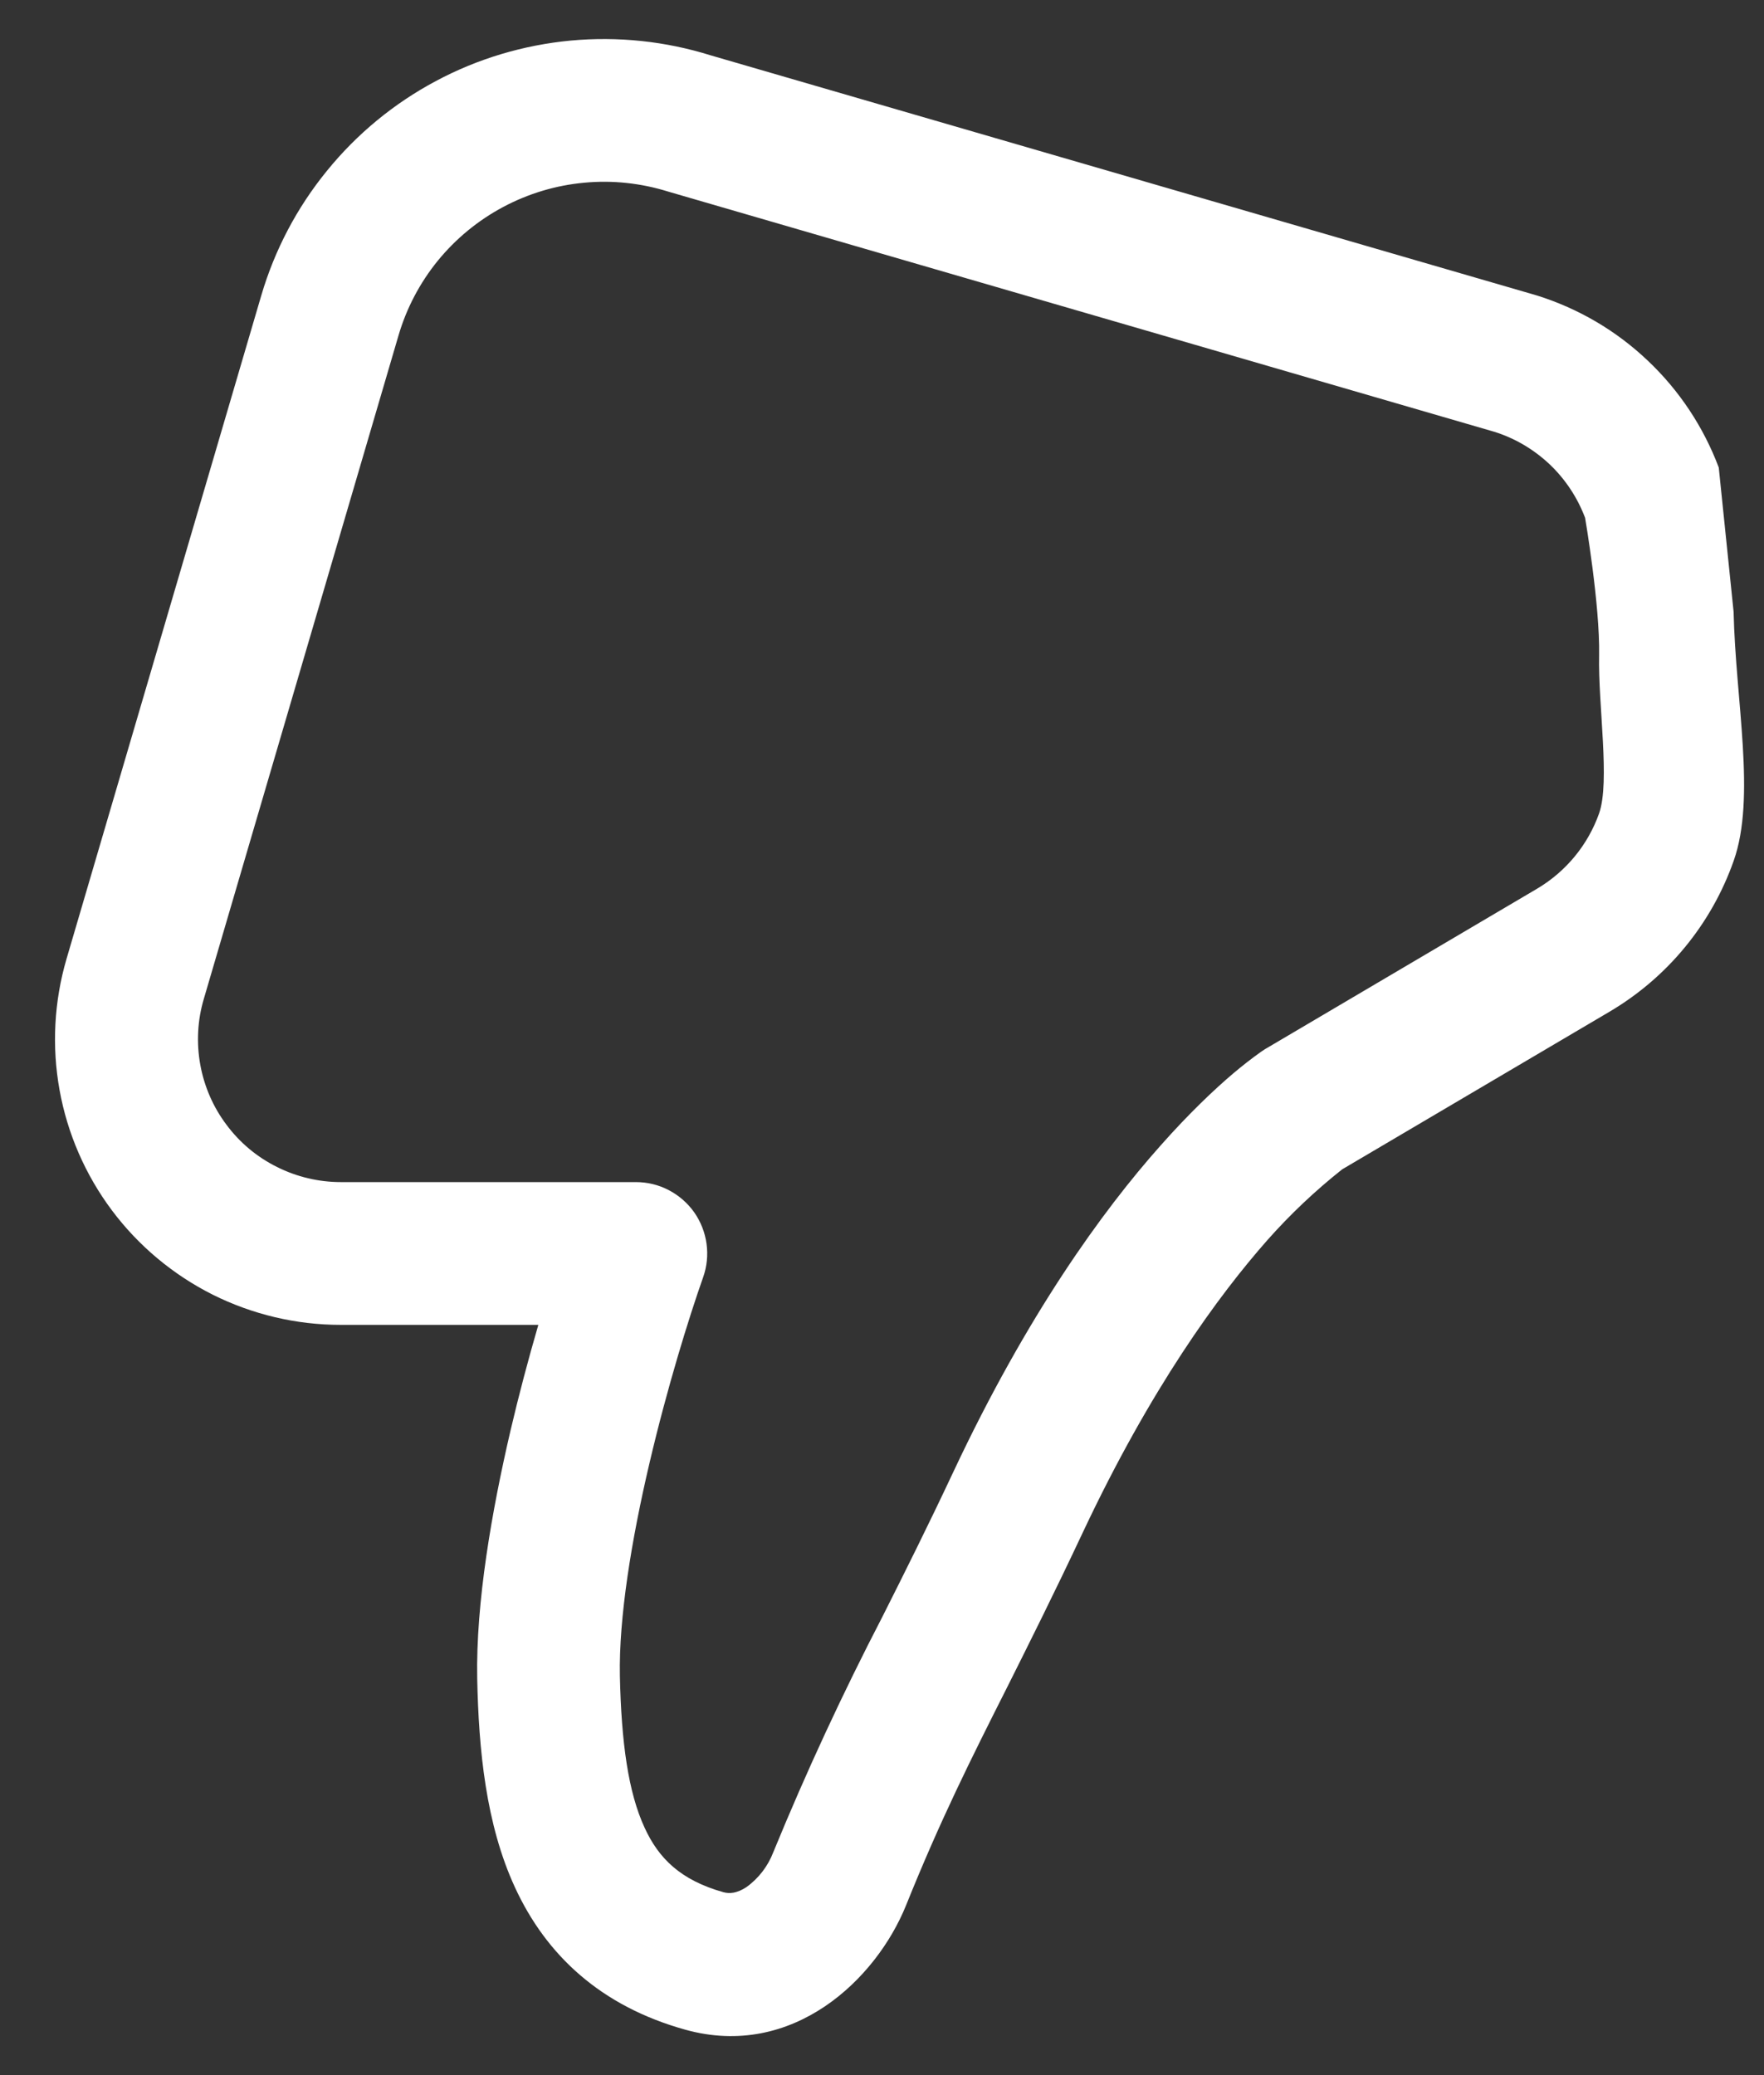 <svg width="17" height="20" viewBox="0 0 17 20" fill="none" xmlns="http://www.w3.org/2000/svg">
<rect x="0" y="0" width="17" height="20" fill="#333333" stroke="none"/>
<path d="M8.732 18.363C8.443 19.079 7.638 19.85 6.604 19.562C5.792 19.336 5.265 18.846 4.963 18.191C4.682 17.582 4.613 16.863 4.599 16.179C4.585 15.443 4.74 14.561 4.92 13.787C5 13.446 5.09 13.106 5.188 12.769H3.282C2.855 12.769 2.433 12.669 2.05 12.478C1.668 12.286 1.335 12.008 1.079 11.666C0.823 11.324 0.65 10.927 0.574 10.506C0.498 10.085 0.521 9.652 0.641 9.242L2.518 2.848C2.647 2.409 2.862 2 3.151 1.646C3.439 1.291 3.796 0.997 4.199 0.782C4.602 0.566 5.045 0.434 5.5 0.391C5.955 0.349 6.414 0.397 6.851 0.534L14.812 2.848C15.211 2.973 15.576 3.187 15.879 3.475C16.183 3.762 16.417 4.115 16.564 4.506L16.707 5.896C16.726 6.756 16.924 7.685 16.708 8.296C16.493 8.907 16.069 9.422 15.511 9.751L12.935 11.27C12.675 11.476 12.434 11.704 12.215 11.951C11.742 12.487 11.091 13.377 10.437 14.766C10.155 15.366 9.918 15.838 9.704 16.266C9.355 16.958 9.064 17.538 8.732 18.363ZM12.194 10.11C12.202 10.105 12.21 10.101 12.218 10.096L14.812 8.566C15.091 8.401 15.303 8.144 15.411 7.839C15.518 7.533 15.401 6.8 15.411 6.316C15.42 5.831 15.276 4.991 15.276 4.991C15.202 4.795 15.085 4.618 14.933 4.474C14.781 4.331 14.599 4.223 14.399 4.161L6.441 1.847C6.179 1.765 5.903 1.735 5.63 1.761C5.356 1.786 5.091 1.866 4.849 1.995C4.607 2.124 4.393 2.3 4.219 2.513C4.046 2.726 3.917 2.971 3.84 3.235L1.964 9.628C1.903 9.834 1.892 10.05 1.93 10.261C1.968 10.471 2.054 10.67 2.183 10.841C2.311 11.013 2.477 11.152 2.669 11.247C2.86 11.343 3.071 11.393 3.285 11.393H6.128C6.238 11.393 6.347 11.419 6.444 11.47C6.542 11.521 6.626 11.594 6.69 11.684C6.753 11.774 6.794 11.878 6.809 11.987C6.824 12.096 6.813 12.207 6.776 12.311C6.639 12.699 6.43 13.372 6.259 14.102C6.085 14.843 5.963 15.592 5.974 16.153C5.988 16.797 6.055 17.276 6.212 17.615C6.347 17.91 6.558 18.121 6.972 18.237C7.031 18.253 7.101 18.248 7.192 18.189C7.311 18.104 7.401 17.986 7.453 17.85C7.77 17.077 8.122 16.319 8.506 15.578C8.72 15.153 8.944 14.705 9.19 14.181C9.898 12.675 10.621 11.674 11.186 11.039C11.466 10.723 11.706 10.498 11.882 10.348C11.972 10.272 12.064 10.2 12.16 10.132L12.182 10.118L12.189 10.113L12.194 10.11Z" fill="white"/>
</svg>
